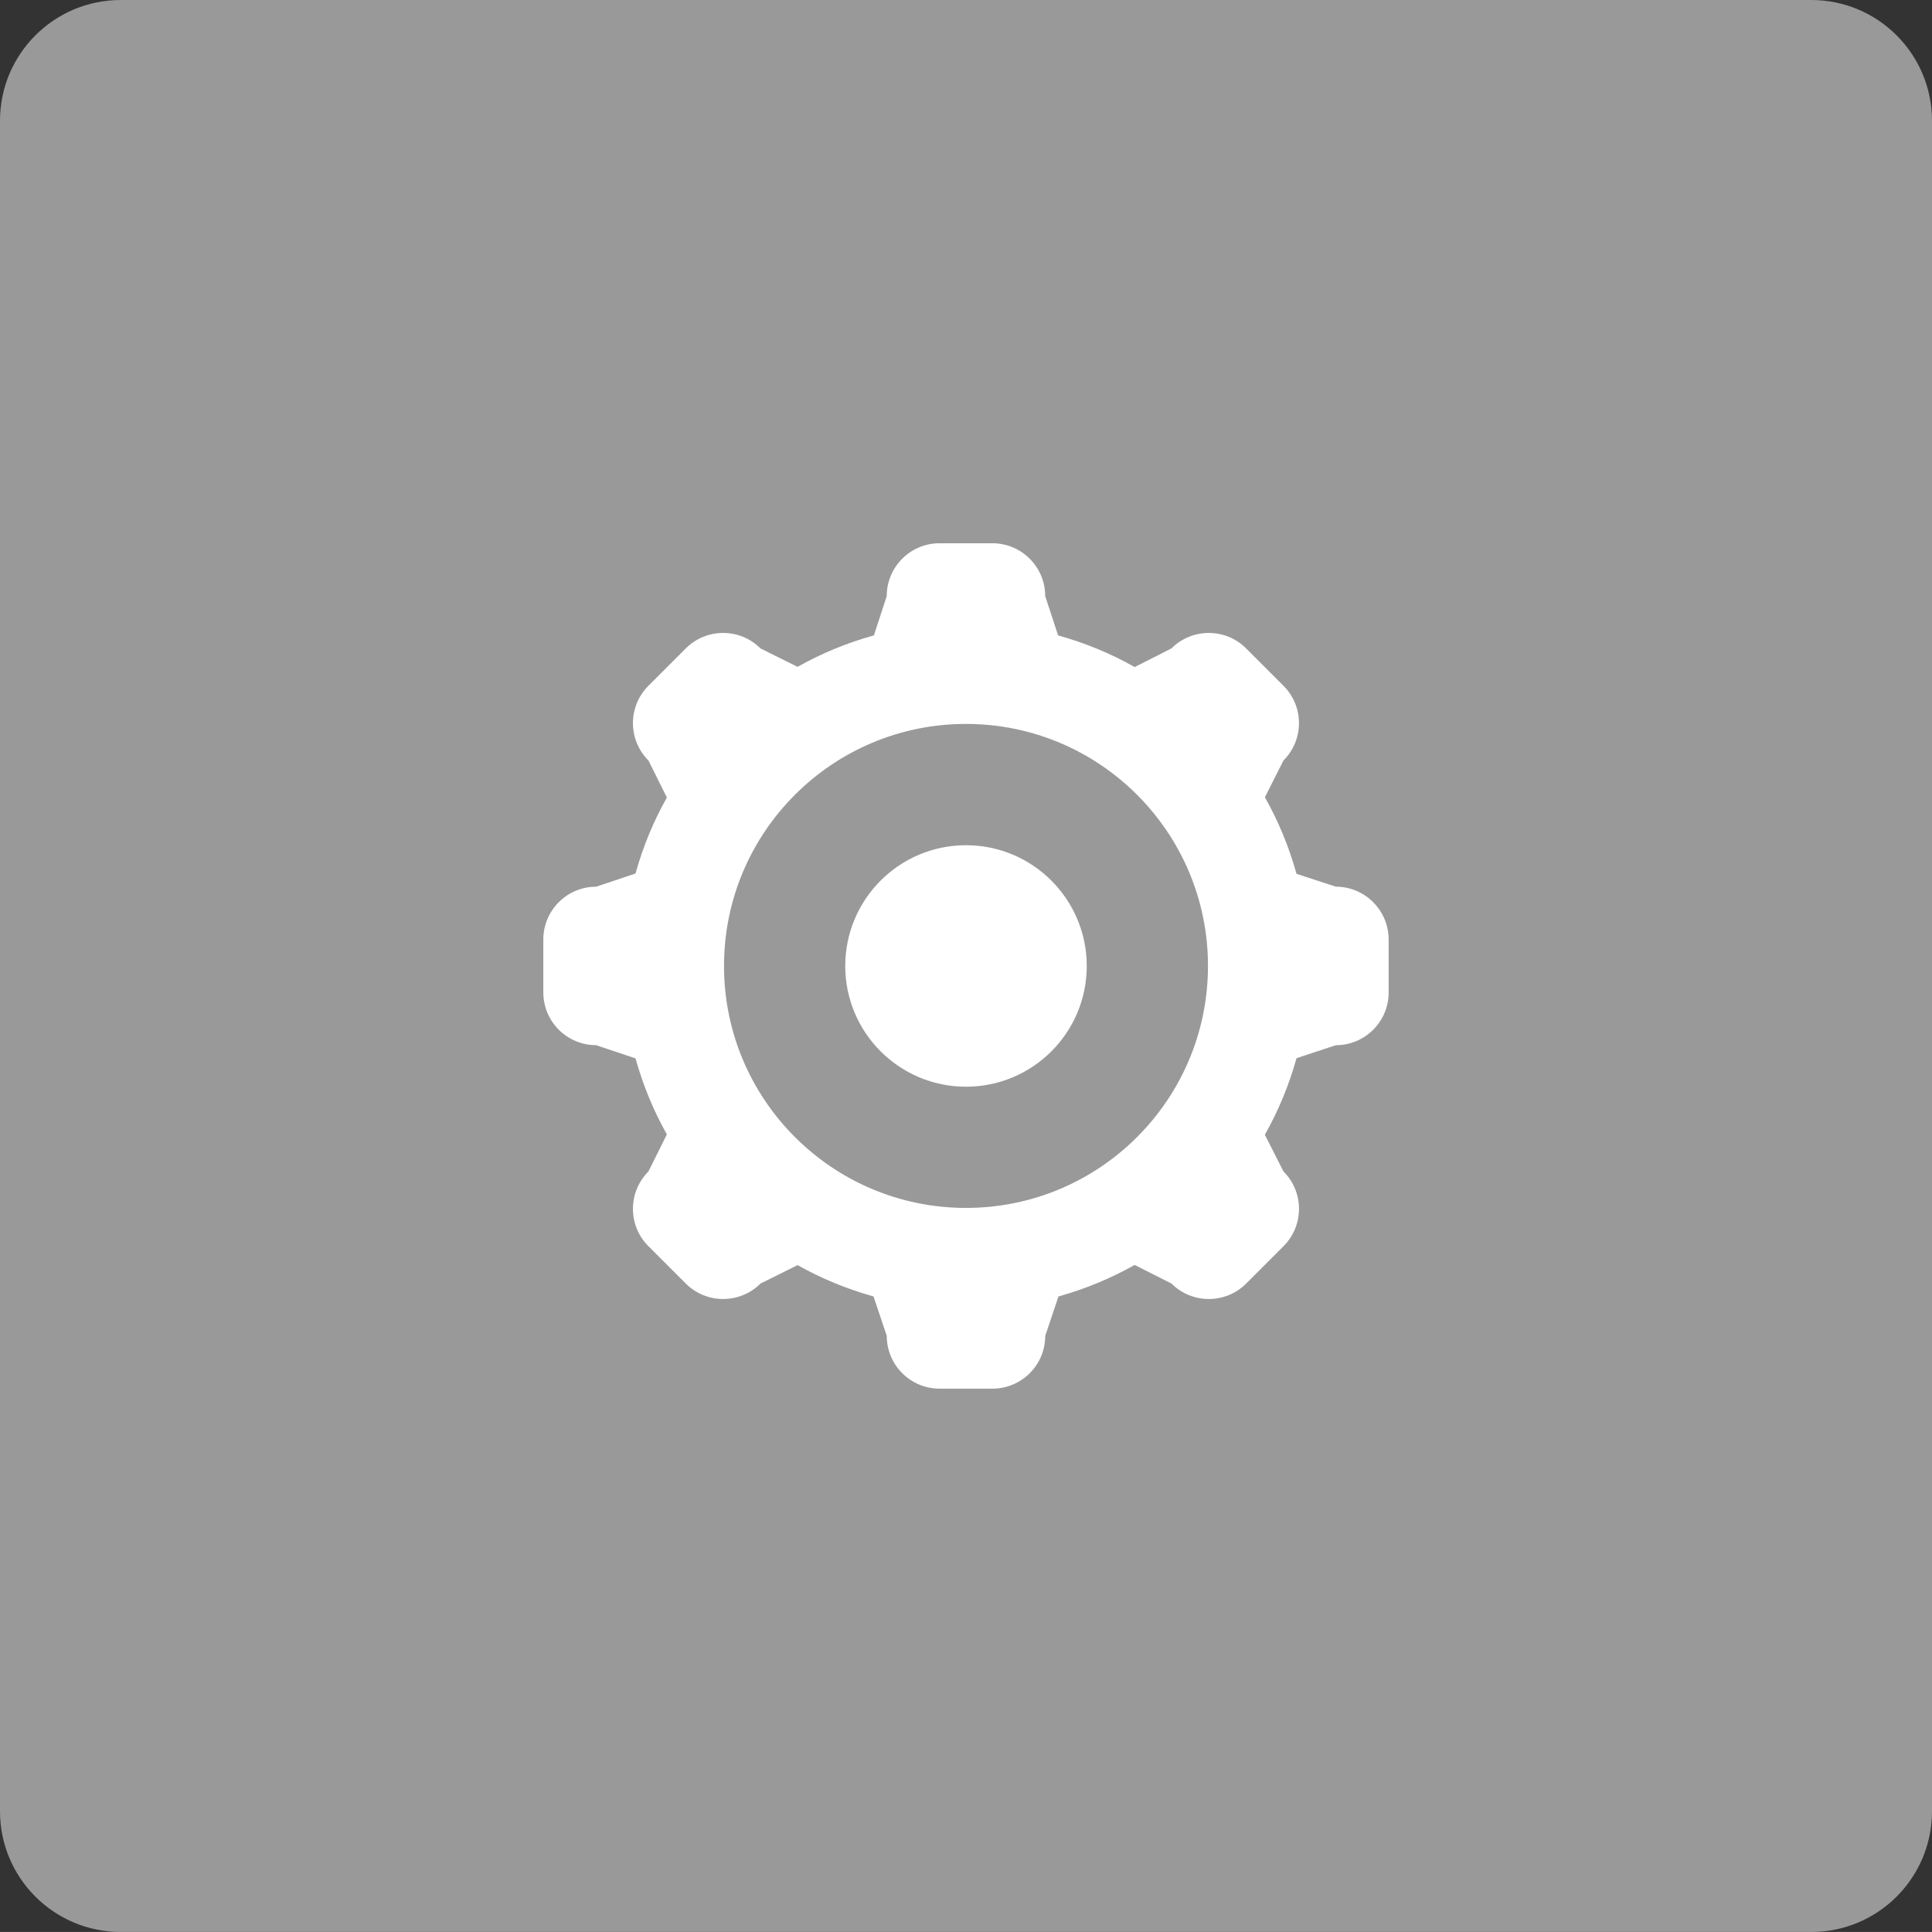 <?xml version="1.0" encoding="iso-8859-1"?>
<!-- Generator: Adobe Illustrator 16.0.0, SVG Export Plug-In . SVG Version: 6.00 Build 0)  -->
<!DOCTYPE svg PUBLIC "-//W3C//DTD SVG 1.1//EN" "http://www.w3.org/Graphics/SVG/1.1/DTD/svg11.dtd">
<svg version="1.1" id="Layer_1" xmlns="http://www.w3.org/2000/svg" xmlns:xlink="http://www.w3.org/1999/xlink" x="0px" y="0px"
	 width="64px" height="63.999px" viewBox="0 0 64 63.999" style="enable-background:new 0 0 64 63.999;" xml:space="preserve">
<rect x="0" y="0" width="64" height="63.999" fill="#333333" stroke="none"/>
<g id="Button_28_">
	<g>
		<path style="fill:#999999;" d="M60,0H4C1.791,0,0,1.791,0,4v56c0,2.209,1.791,3.999,4,3.999h56c2.209,0,4-1.79,4-3.999V4
			C64,1.791,62.209,0,60,0z"/>
	</g>
</g>
<g id="Settings">
	<g>
		<path style="fill-rule:evenodd;clip-rule:evenodd;fill:#FFFFFF;" d="M44.25,29.372l-1.301-0.425
			c-0.25-0.895-0.6-1.745-1.048-2.537l0.616-1.218c0.684-0.684,0.684-1.791,0-2.475L41.28,21.48c-0.684-0.684-1.791-0.684-2.475,0
			l-1.217,0.617c-0.791-0.448-1.643-0.799-2.537-1.049l-0.427-1.301c0-0.967-0.784-1.751-1.75-1.751h-1.75
			c-0.967,0-1.75,0.784-1.75,1.751l-0.425,1.301c-0.893,0.247-1.74,0.597-2.529,1.042l-1.228-0.61c-0.684-0.684-1.791-0.684-2.475,0
			l-1.237,1.237c-0.684,0.684-0.684,1.791,0,2.475l0.611,1.227c-0.443,0.786-0.792,1.629-1.039,2.517l-1.304,0.437
			c-0.967,0-1.75,0.784-1.75,1.751v1.75c0,0.967,0.783,1.749,1.75,1.749l1.305,0.438c0.247,0.888,0.595,1.732,1.038,2.518
			l-0.611,1.228c-0.684,0.684-0.684,1.791,0,2.475l1.237,1.237c0.684,0.683,1.791,0.683,2.475,0l1.229-0.61
			c0.785,0.442,1.628,0.79,2.516,1.038l0.438,1.305c0,0.966,0.783,1.749,1.75,1.749h1.75c0.966,0,1.75-0.783,1.75-1.749l0.438-1.305
			c0.89-0.249,1.736-0.599,2.523-1.044l1.22,0.616c0.684,0.683,1.791,0.683,2.475,0l1.237-1.237c0.684-0.684,0.684-1.791,0-2.475
			l-0.618-1.218c0.448-0.791,0.8-1.641,1.049-2.536l1.302-0.429c0.966,0,1.75-0.782,1.75-1.749v-1.75
			C46,30.156,45.216,29.372,44.25,29.372z M32,40.014c-4.427,0-8.016-3.589-8.016-8.016s3.589-8.017,8.016-8.017
			c4.426,0,8.016,3.59,8.016,8.017S36.426,40.014,32,40.014z M32,27.999c-2.209,0-4,1.791-4,4.001c0,2.208,1.791,3.999,4,3.999
			s4-1.791,4-3.999C36,29.79,34.209,27.999,32,27.999z"/>
	</g>
</g>
<g>
</g>
<g>
</g>
<g>
</g>
<g>
</g>
<g>
</g>
<g>
</g>
<g>
</g>
<g>
</g>
<g>
</g>
<g>
</g>
<g>
</g>
<g>
</g>
<g>
</g>
<g>
</g>
<g>
</g>
</svg>
